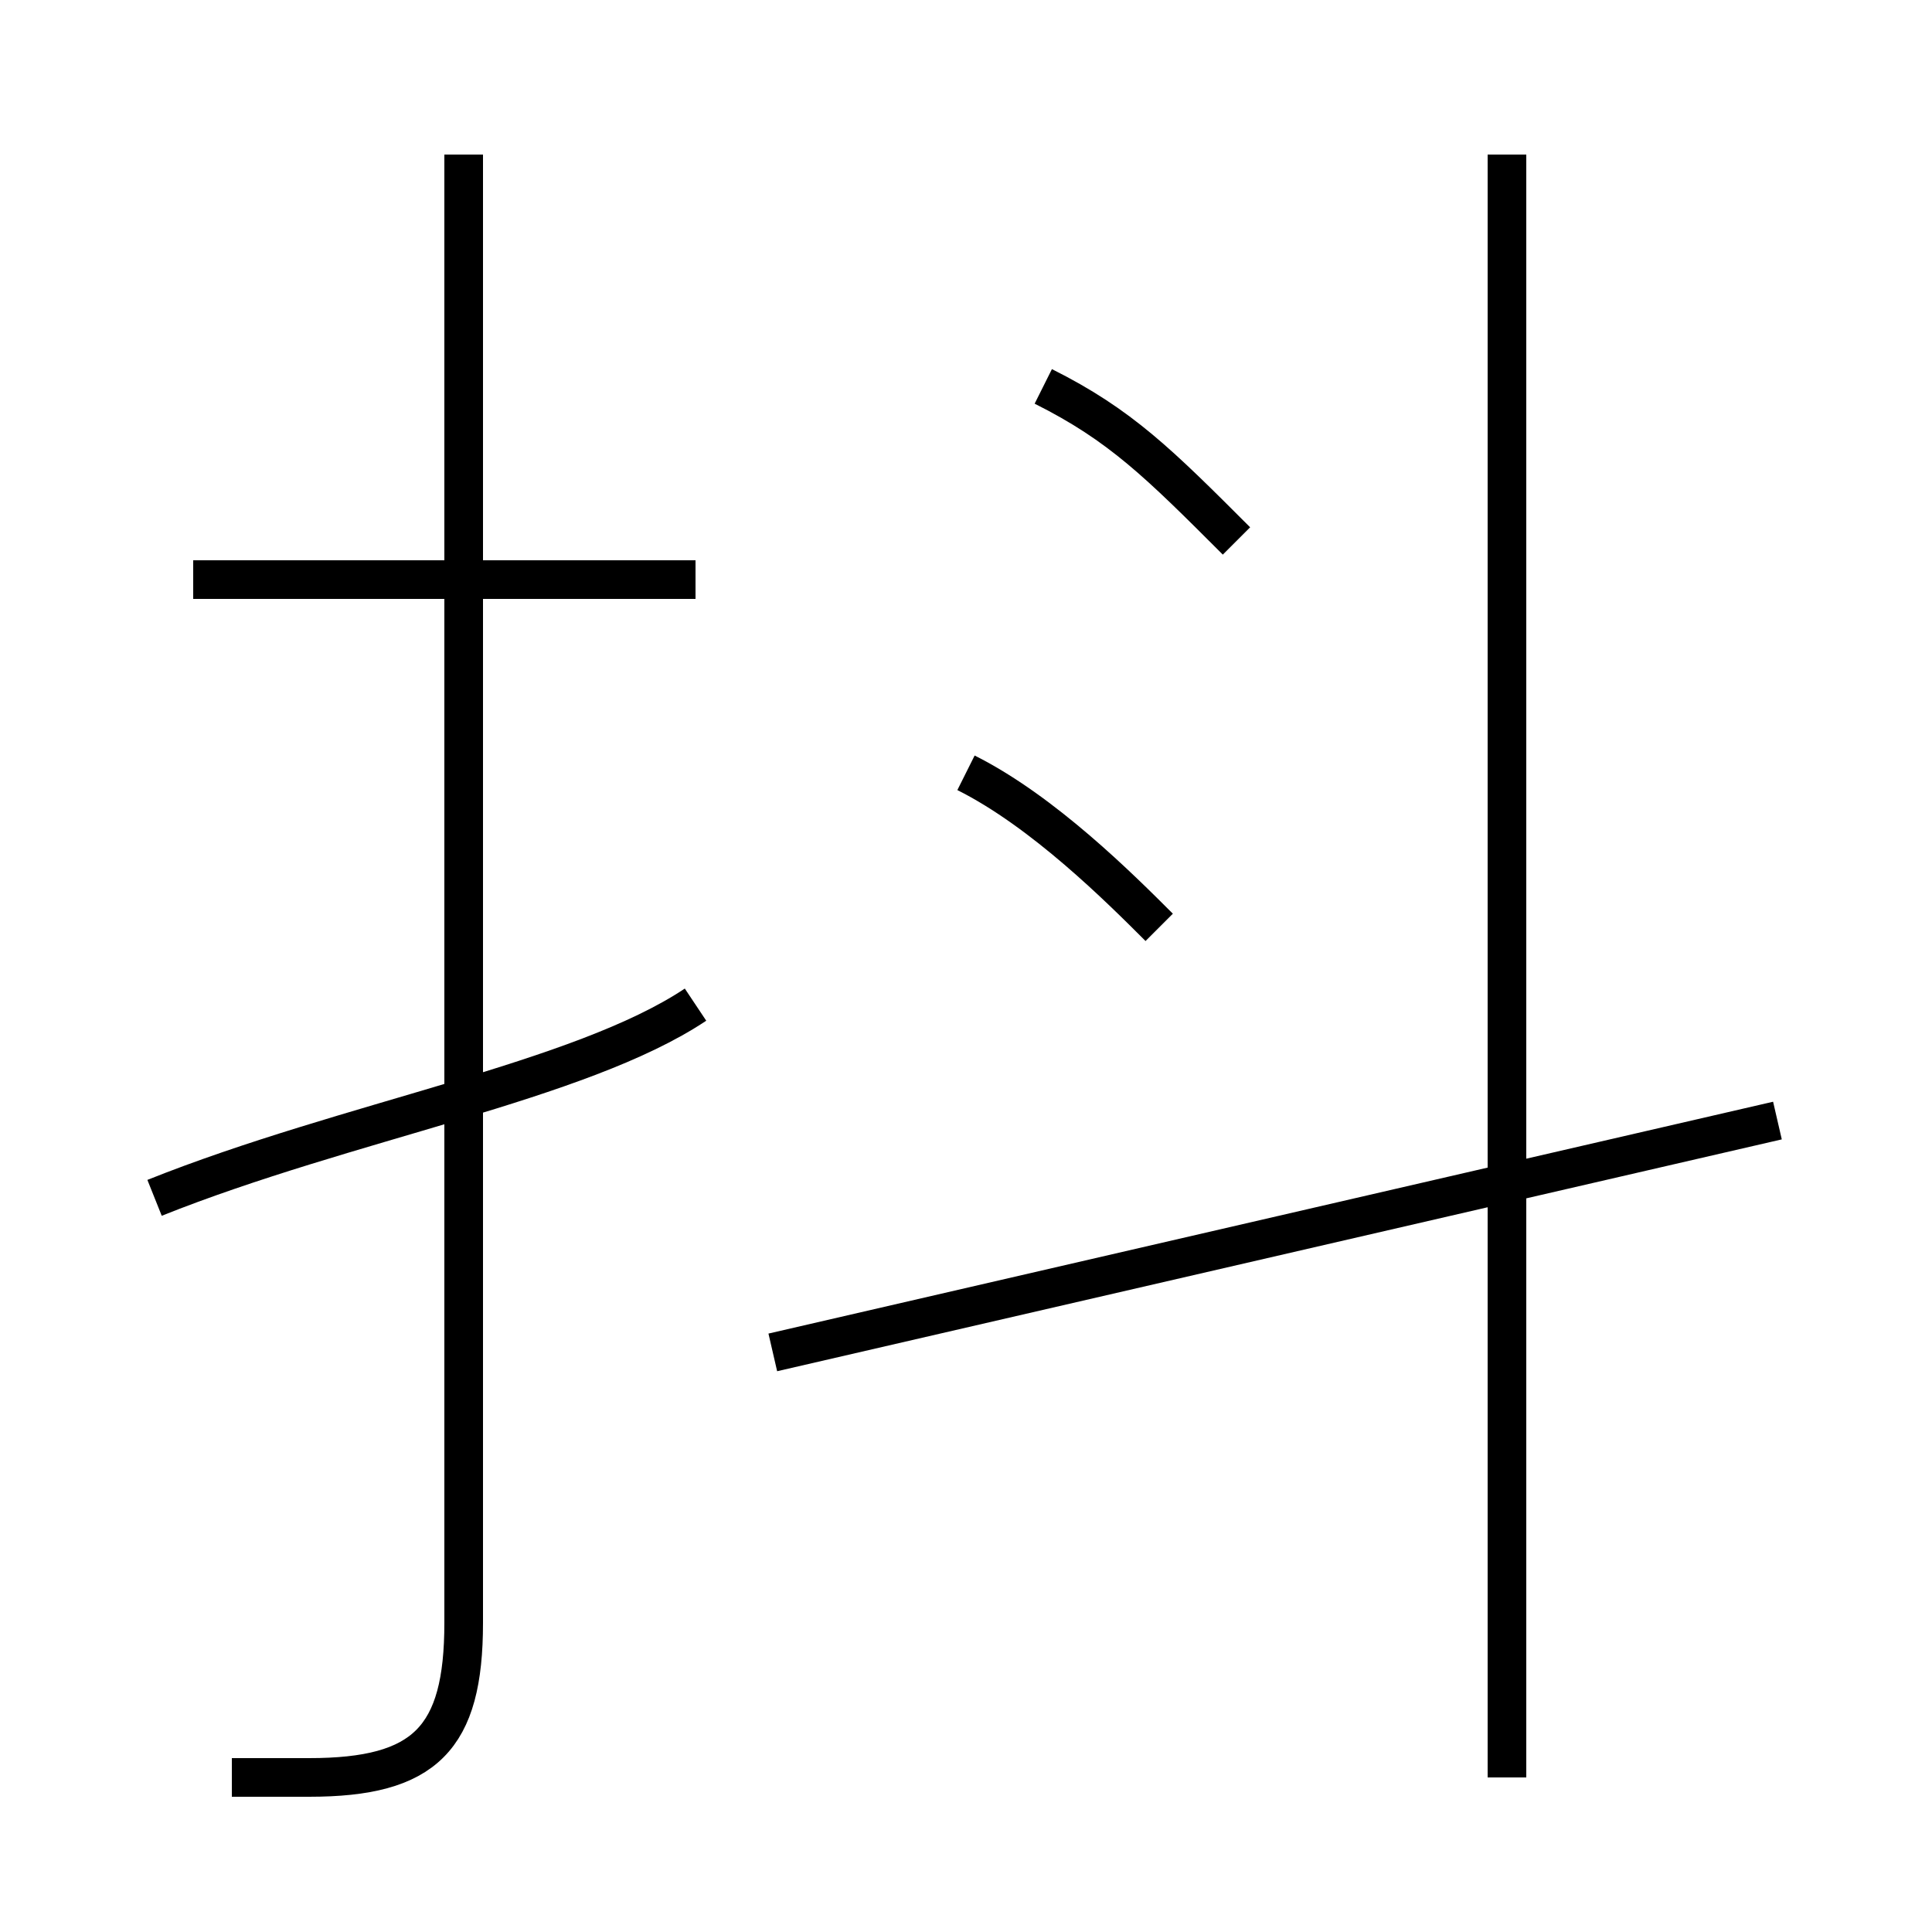 <?xml version='1.0' encoding='utf8'?>
<svg viewBox="0.0 -6.0 50.0 50.0" version="1.1" xmlns="http://www.w3.org/2000/svg">
<rect x="0.0" y="-6.0" width="50.0" height="50.0" fill="#808080" stroke="none"/>
<rect x="-1000" y="-1000" width="2000" height="2000" stroke="white" fill="white"/>
<g style="fill:white;stroke:#000000;  stroke-width:1">
<path d="M 6 2 C 7 2 8 2 8 2 C 11 2 12 1 12 -2 L 12 -40 M 4 -13 C 9 -15 15 -16 18 -18 M 18 -29 L 5 -29 M 20 -9 L 46 -15 M 30 -20 C 29 -21 27 -23 25 -24 M 39 2 L 39 -40 M 32 -30 C 30 -32 29 -33 27 -34" transform="translate(0.0 38.0)" />
</g>
</svg>